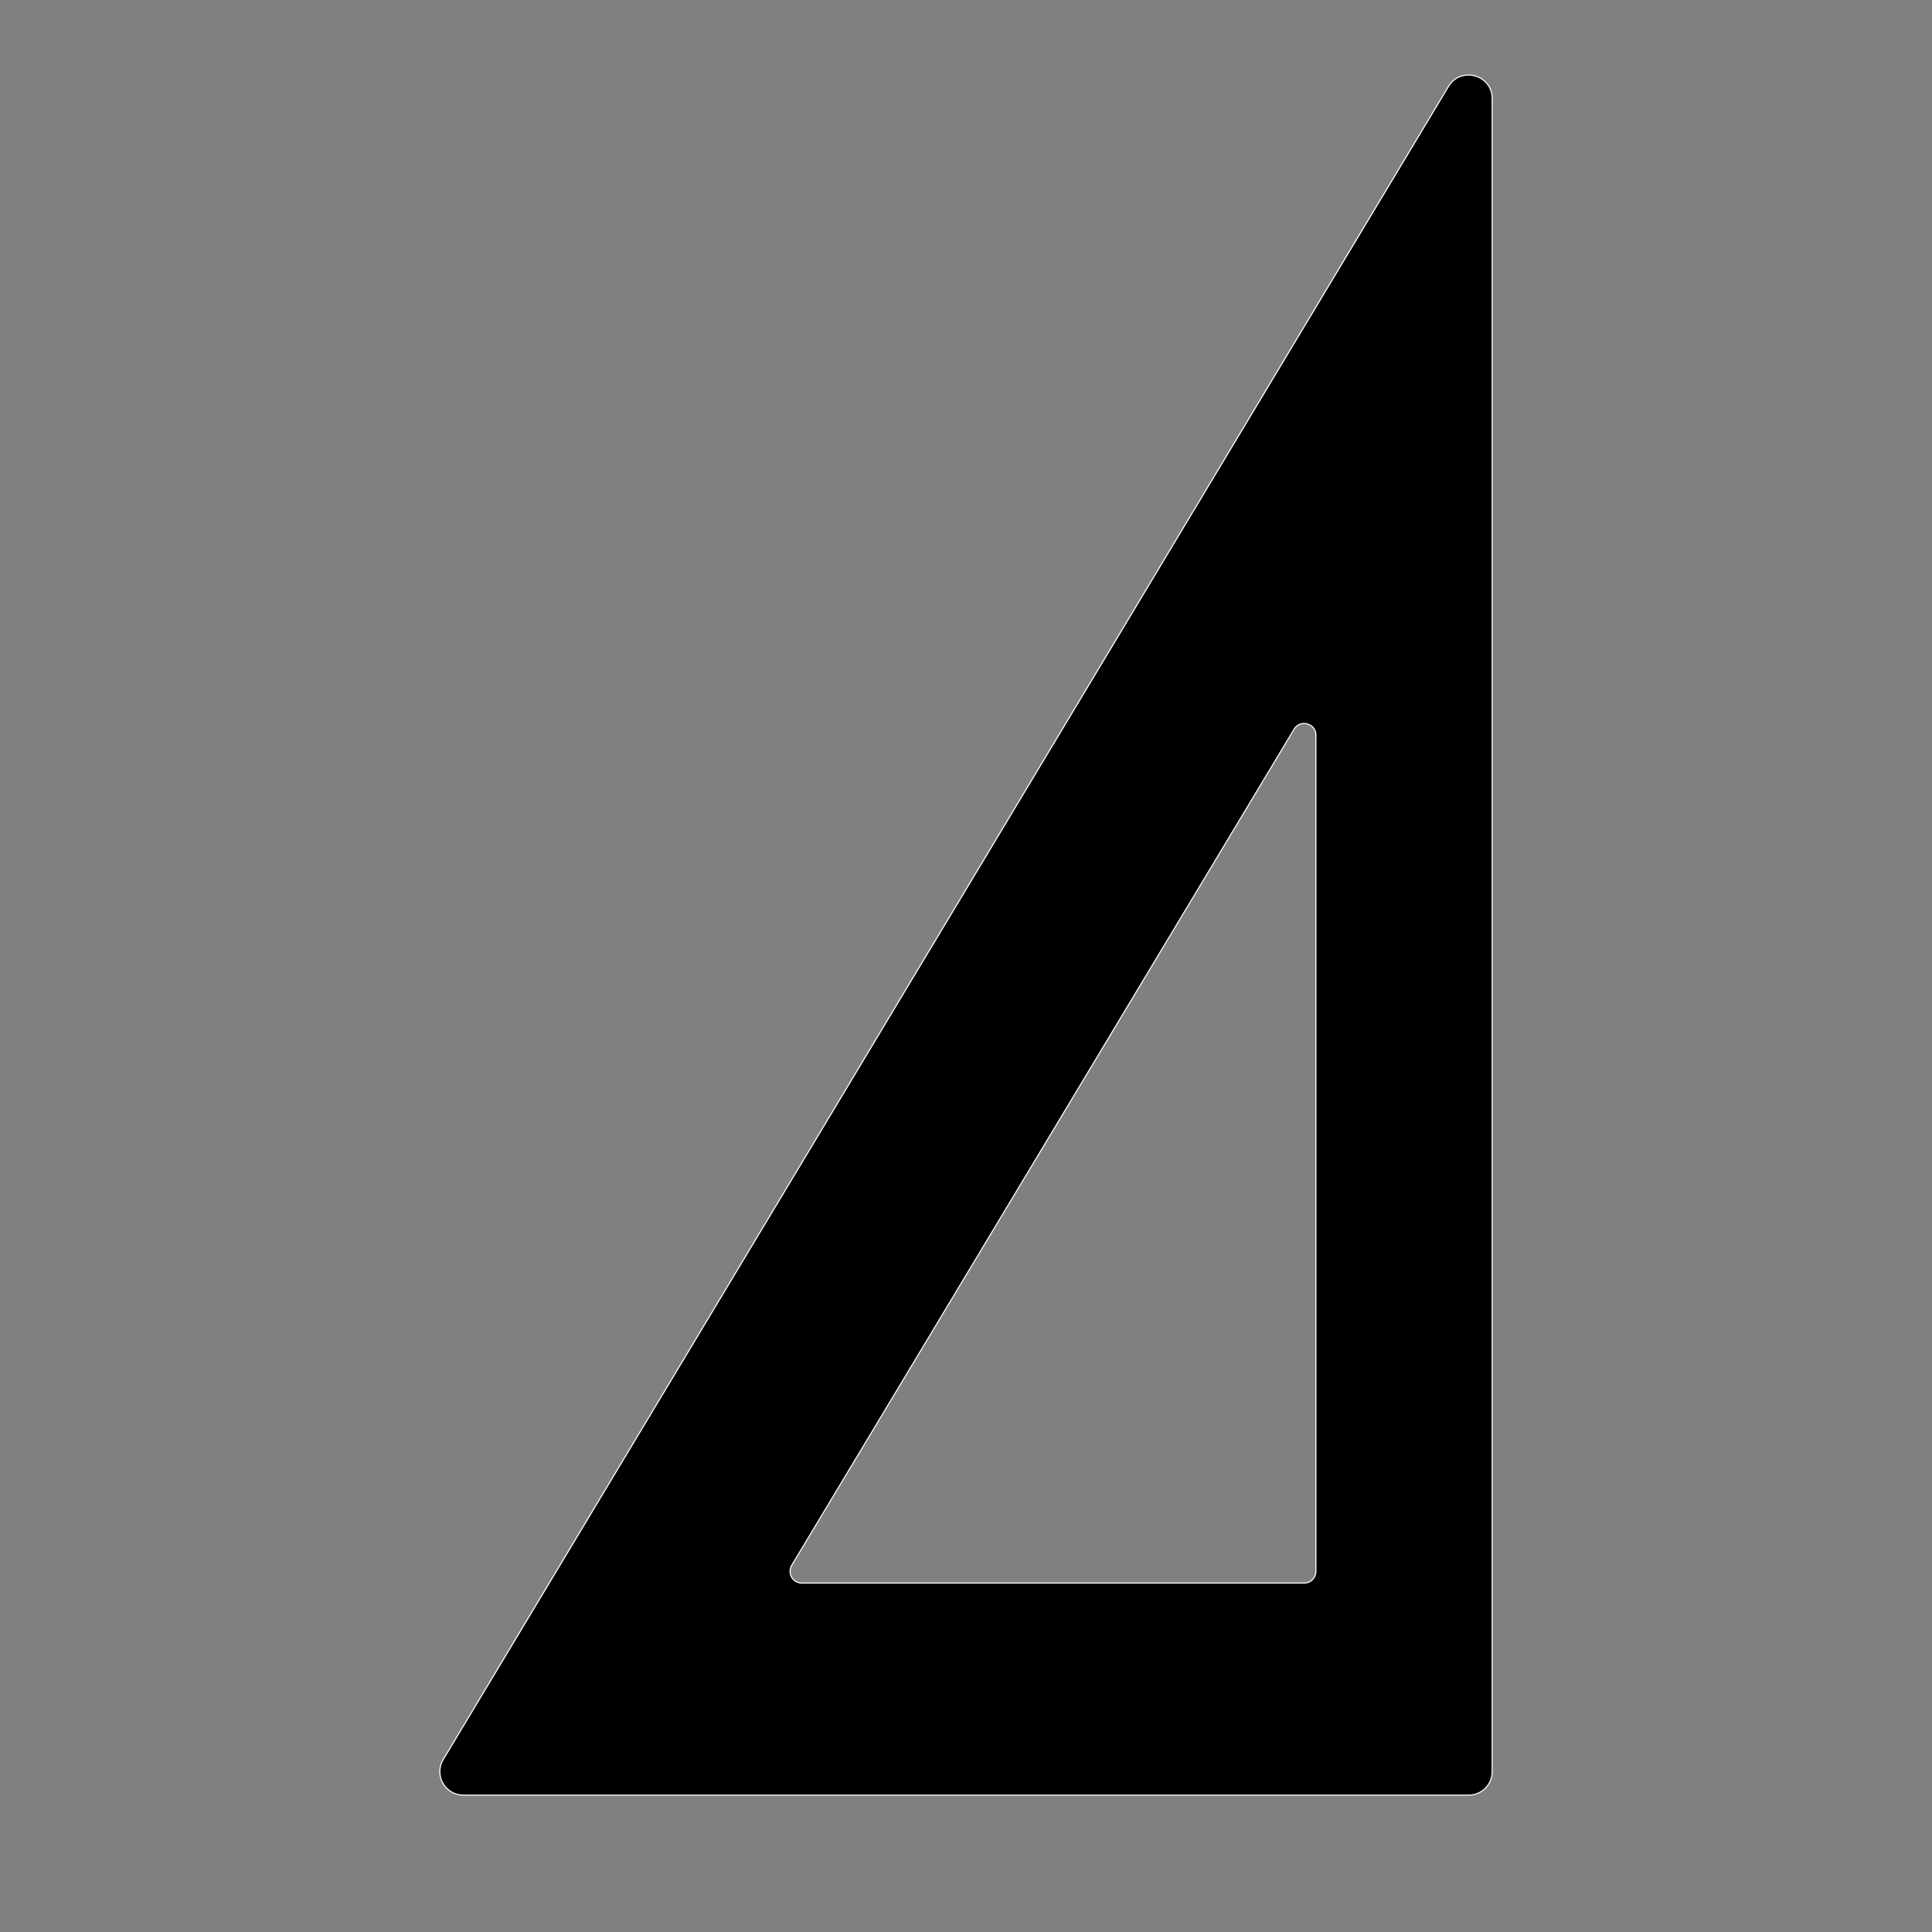 <svg id="Layer_1_copy_2" data-name="Layer 1 copy 2" xmlns="http://www.w3.org/2000/svg" viewBox="0 0 1800 1800"><rect x="0" y="0" width="1800" height="1800" fill="#808080" stroke="none"/><defs><style>.cls-1{stroke:#fff;stroke-miterlimit:10;}</style></defs><title>light-left</title><path class="cls-1" d="M1349.52,80.55L412.94,1639.3a21.91,21.91,0,0,0,18.79,33.19h936.58a21.91,21.91,0,0,0,21.91-21.91V91.83C1390.22,69.65,1361,61.54,1349.52,80.55ZM1226,685h0v779a10.94,10.94,0,0,1-10.94,10.94H747a11,11,0,0,1-9.38-16.59l468.07-779c5.73-9.49,20.35-5.43,20.35,5.66h0Z"/></svg>